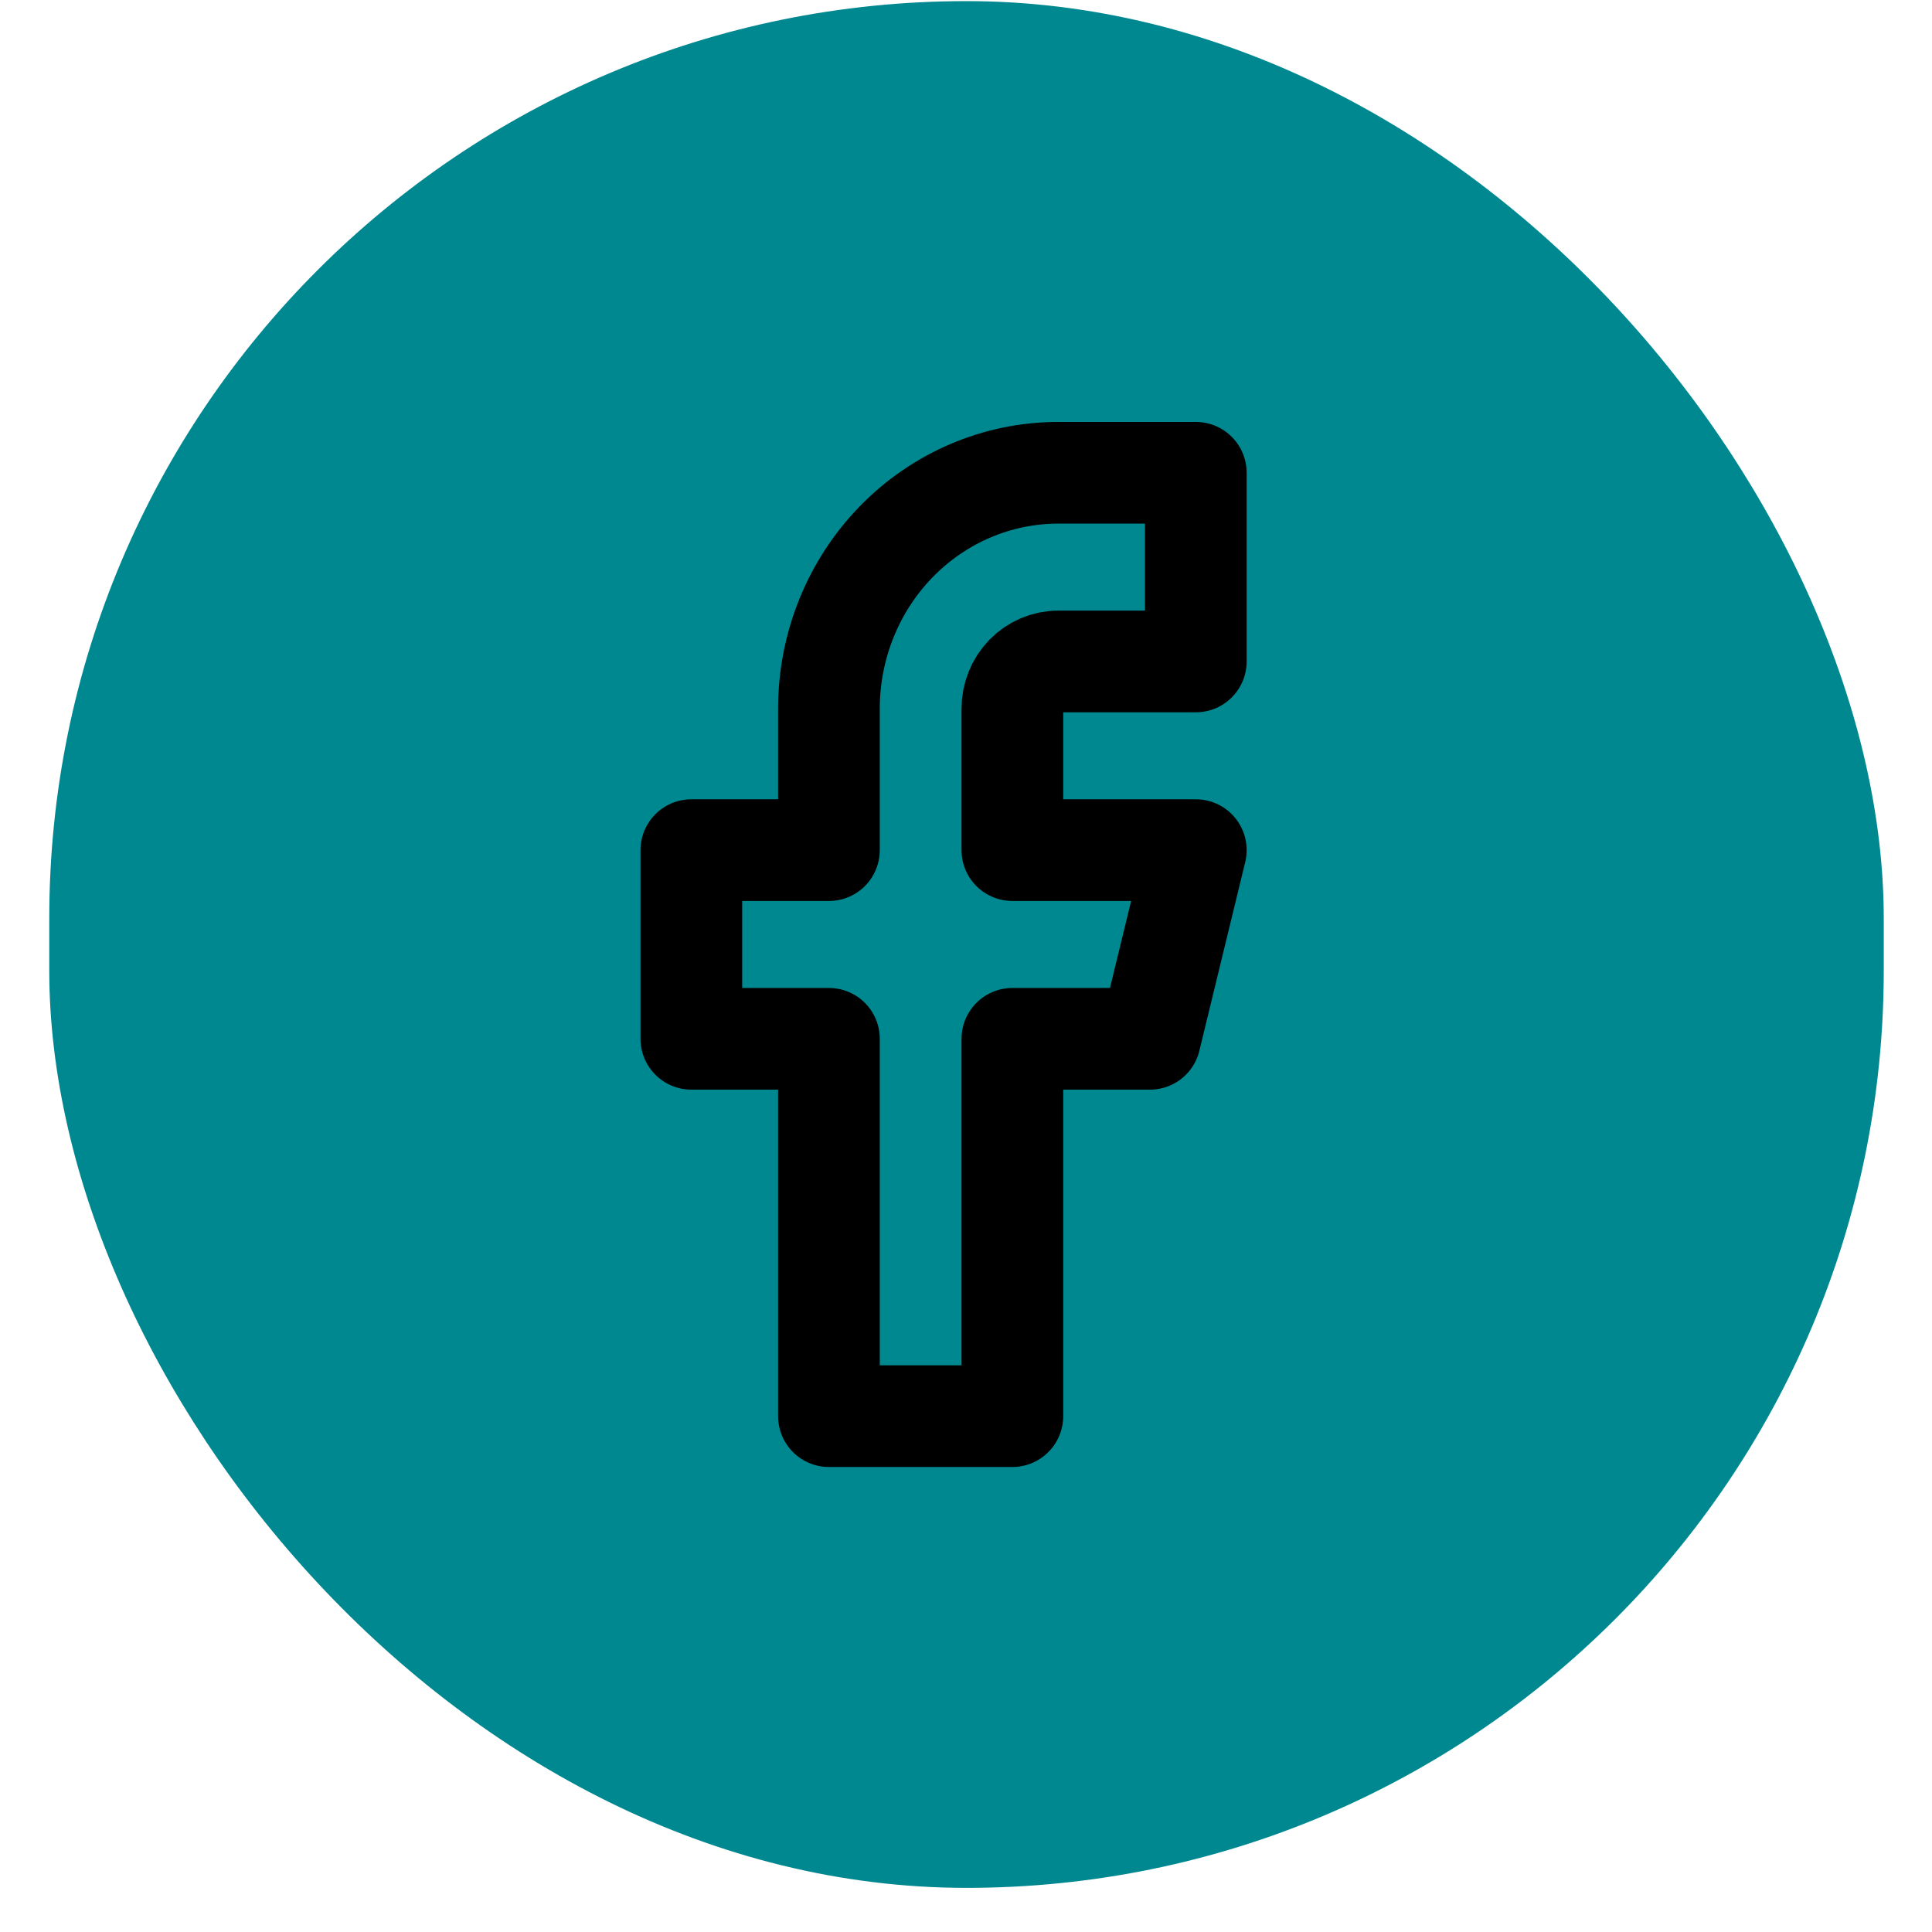 <svg width="38" height="38" viewBox="0 0 38 38" fill="none" xmlns="http://www.w3.org/2000/svg">
<rect x="0.969" y="0.022" width="36.082" height="37.11" rx="18.041" fill="#008891"/>
<path d="M23.52 9.299H20.814C19.618 9.299 18.471 9.788 17.625 10.658C16.779 11.528 16.304 12.708 16.304 13.938V16.721H13.598V20.432H16.304V27.854H19.912V20.432H22.618L23.52 16.721H19.912V13.938C19.912 13.692 20.007 13.456 20.176 13.282C20.346 13.108 20.575 13.01 20.814 13.01H23.52V9.299Z" stroke="black" stroke-width="2" stroke-linecap="round" stroke-linejoin="round"/>
</svg>
